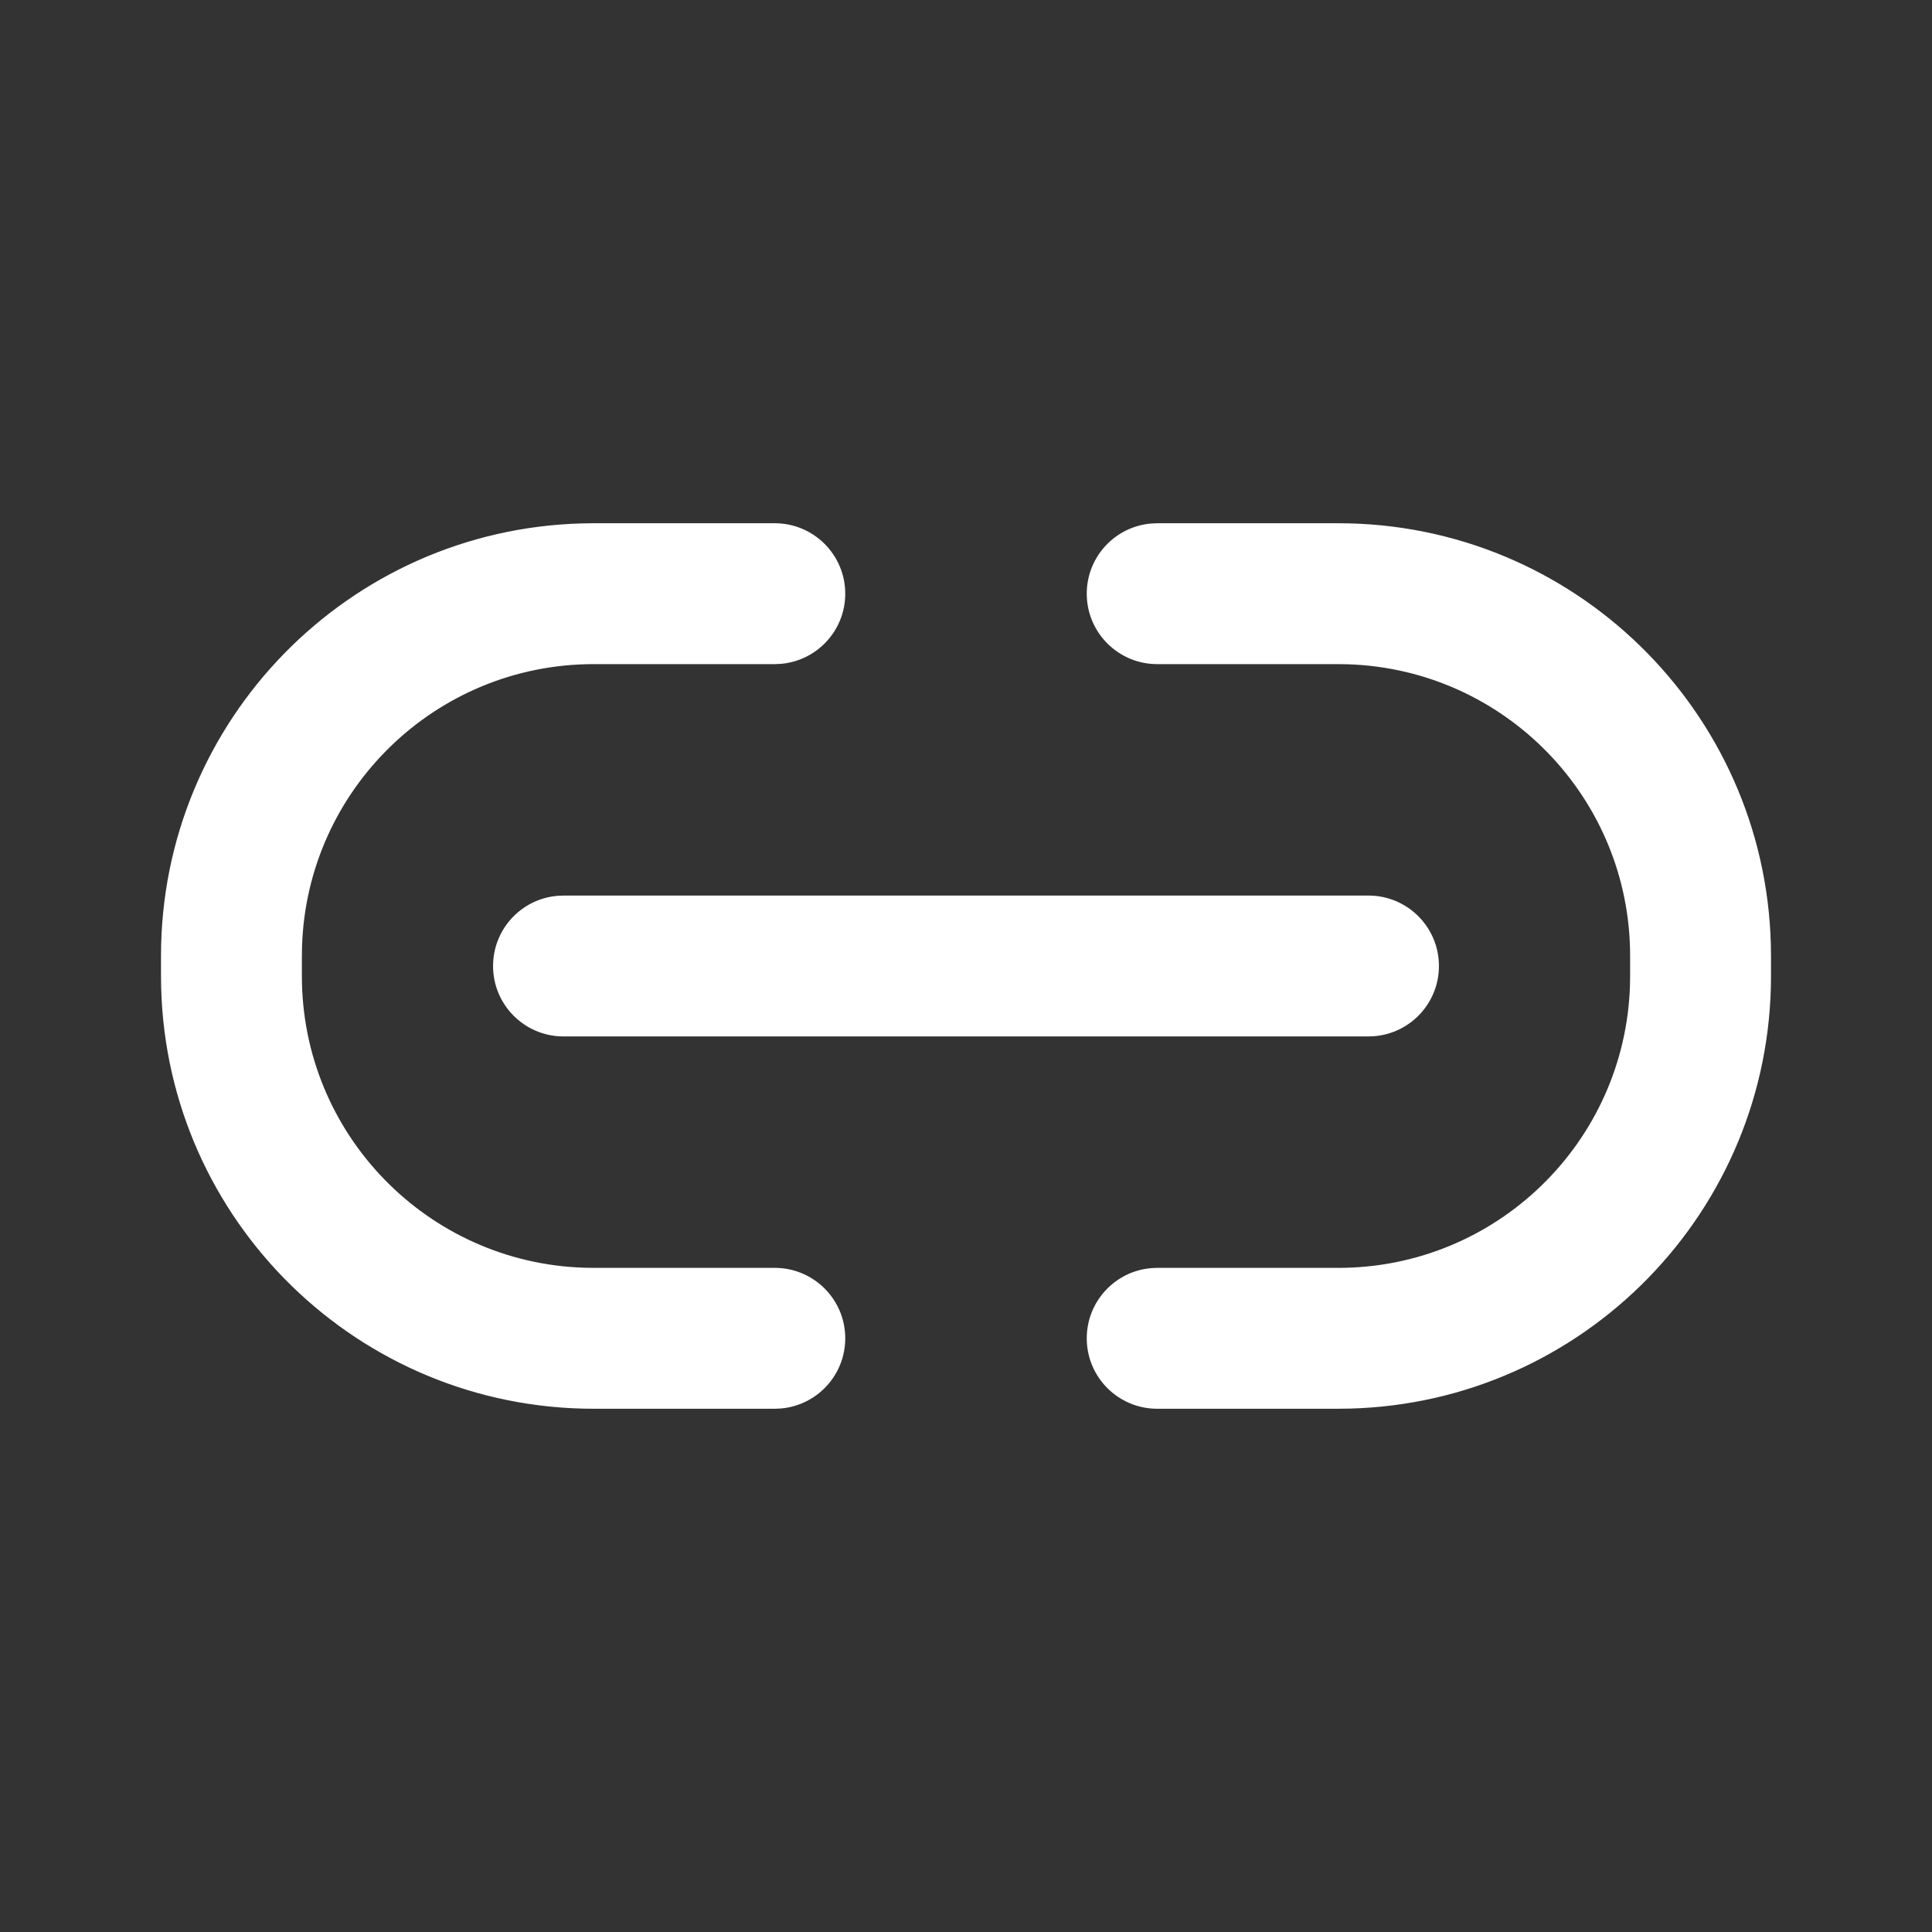<svg width="48" height="48" viewBox="0 0 48 48" fill="none" xmlns="http://www.w3.org/2000/svg">
<rect x="0" y="0" width="48" height="48" fill="#333333" stroke="none"/>
<path d="M33.25 13C39.091 13 43.844 17.659 43.996 23.464L44 23.75V24.25C44 30.091 39.341 34.844 33.536 34.996L33.25 35H28.75C27.784 35 27 34.217 27 33.25C27 32.332 27.707 31.579 28.607 31.506L28.75 31.5H33.25C37.174 31.5 40.37 28.383 40.496 24.489L40.5 24.25V23.75C40.5 19.826 37.383 16.63 33.489 16.504L33.25 16.5H28.75C27.784 16.5 27 15.716 27 14.75C27 13.832 27.707 13.079 28.607 13.006L28.75 13H33.25ZM19.25 13C20.216 13 21 13.784 21 14.75C21 15.668 20.293 16.421 19.393 16.494L19.25 16.5H14.75C10.826 16.5 7.63 19.617 7.504 23.511L7.5 23.75V24.25C7.5 28.174 10.617 31.37 14.511 31.496L14.75 31.5H19.25C20.216 31.5 21 32.283 21 33.25C21 34.168 20.293 34.921 19.393 34.994L19.25 35H14.75C8.909 35 4.156 30.341 4.004 24.536L4 24.25V23.75C4 17.909 8.659 13.155 14.464 13.004L14.75 13H19.25ZM14 22.25H34C34.967 22.25 35.75 23.034 35.75 24C35.75 24.918 35.043 25.671 34.144 25.744L34 25.75H14C13.034 25.75 12.25 24.966 12.25 24C12.25 23.082 12.957 22.329 13.857 22.256L14 22.25H34H14Z" fill="#ffffff"/>
</svg>
